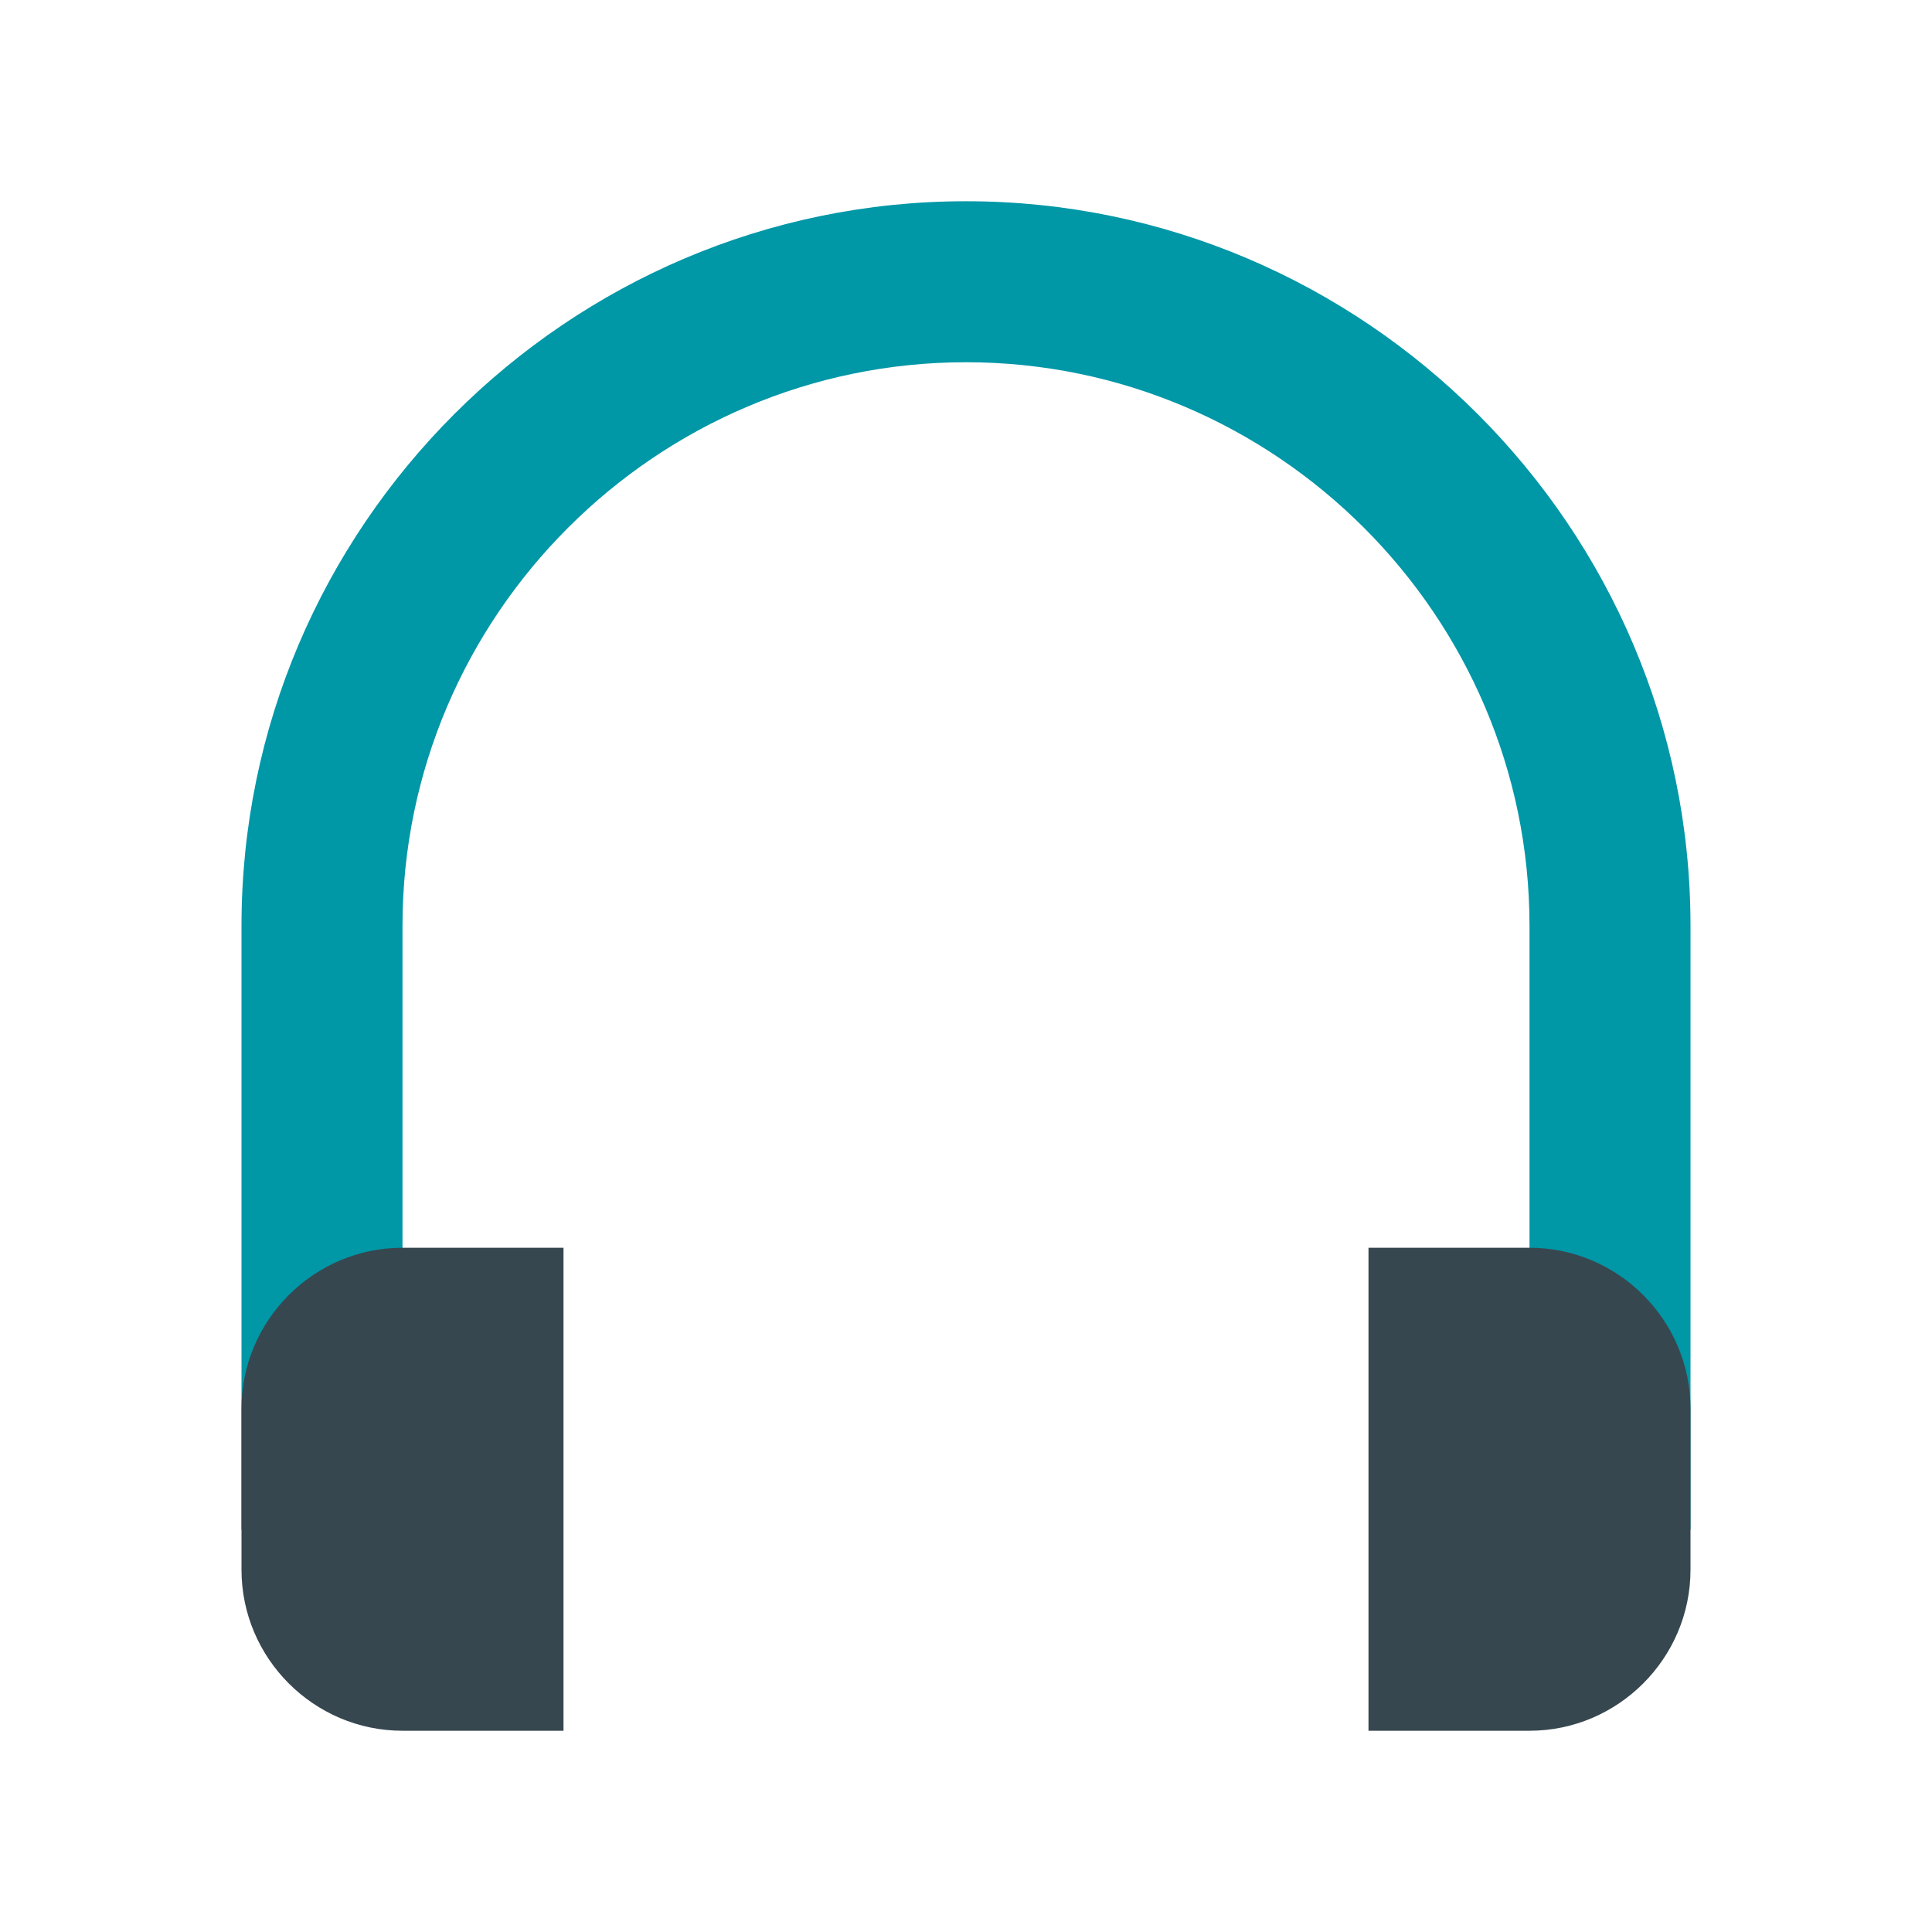 <svg width="79" height="79" viewBox="0 0 79 79" fill="none" xmlns="http://www.w3.org/2000/svg">
<path d="M39.5 8.229C23.206 8.229 9.875 21.56 9.875 37.854V62.542H16.458V37.854C16.458 25.181 26.827 14.812 39.5 14.812C52.173 14.812 62.542 25.181 62.542 37.854V62.542H69.125V37.854C69.125 21.56 55.794 8.229 39.5 8.229Z" fill="#0097A7"/>
<path d="M62.542 70.771H55.958V51.021H62.542C66.162 51.021 69.125 53.983 69.125 57.604V64.188C69.125 67.808 66.162 70.771 62.542 70.771Z" fill="#37474F"/>
<path d="M16.458 70.771H23.042V51.021H16.458C12.838 51.021 9.875 53.983 9.875 57.604V64.188C9.875 67.808 12.838 70.771 16.458 70.771Z" fill="#37474F"/>
</svg>
